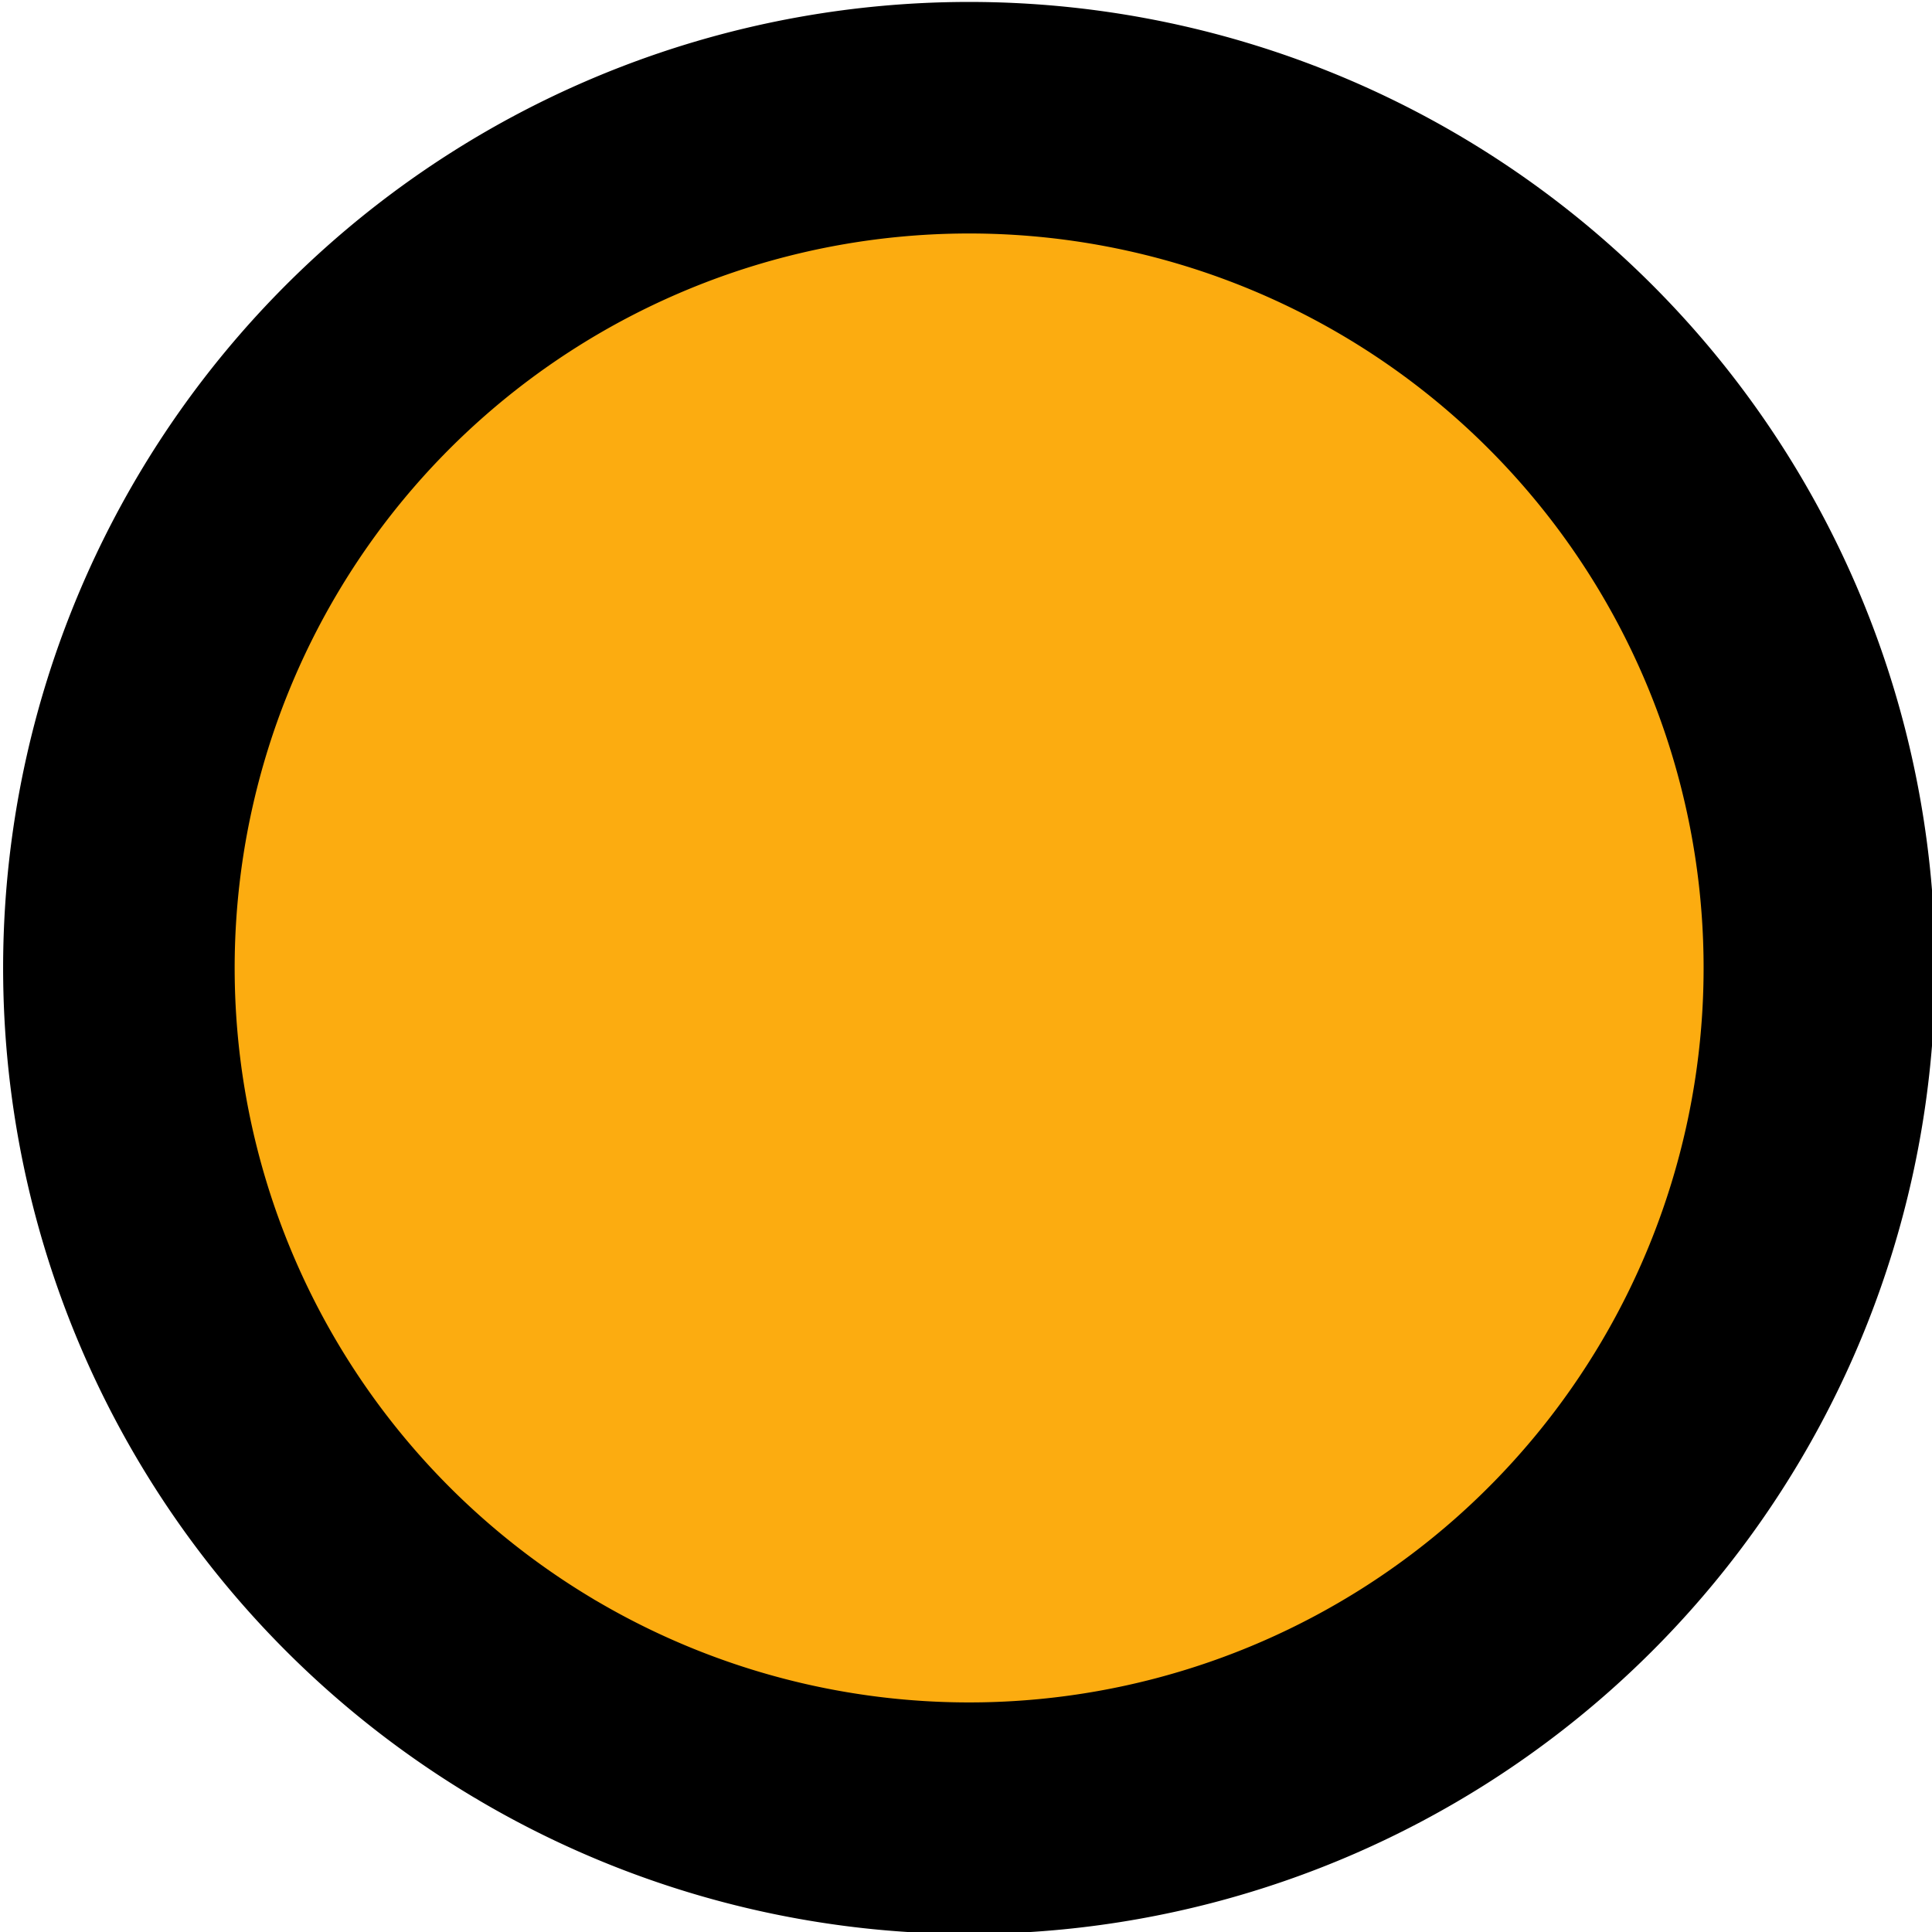 <?xml version="1.0" encoding="UTF-8" standalone="no"?>
<!-- Created with Inkscape (http://www.inkscape.org/) -->

<svg
   xmlns:dc="http://purl.org/dc/elements/1.1/"
   xmlns:cc="http://creativecommons.org/ns#"
   xmlns:rdf="http://www.w3.org/1999/02/22-rdf-syntax-ns#"
   xmlns:svg="http://www.w3.org/2000/svg"
   xmlns="http://www.w3.org/2000/svg"
   xmlns:sodipodi="http://sodipodi.sourceforge.net/DTD/sodipodi-0.dtd"
   xmlns:inkscape="http://www.inkscape.org/namespaces/inkscape"
   width="8"
   height="8"
   id="svg3778"
   version="1.1"
   inkscape:version="0.48.5 r10040"
   sodipodi:docname="Bullet.svg"
   inkscape:export-filename="/home/mike/dev/ts/minild-74-jam/assets/img/Bullet.png"
   inkscape:export-xdpi="90"
   inkscape:export-ydpi="90">
  <defs
     id="defs3780" />
  <sodipodi:namedview
     id="base"
     pagecolor="#ffffff"
     bordercolor="#666666"
     borderopacity="1.0"
     inkscape:pageopacity="0.0"
     inkscape:pageshadow="2"
     inkscape:zoom="44.791208"
     inkscape:cx="2.9254971"
     inkscape:cy="3.8864927"
     inkscape:current-layer="layer1"
     showgrid="true"
     inkscape:grid-bbox="true"
     inkscape:document-units="px"
     inkscape:window-width="1918"
     inkscape:window-height="1078"
     inkscape:window-x="0"
     inkscape:window-y="0"
     inkscape:window-maximized="0" />
  <g
     id="layer1"
     inkscape:label="Layer 1"
     inkscape:groupmode="layer"
     transform="translate(0,-24)">
    <path
       sodipodi:type="arc"
       style="fill:#fcac10;fill-opacity:1;fill-rule:nonzero;stroke:#000000;stroke-width:0.921;stroke-linecap:round;stroke-linejoin:round;stroke-miterlimit:4;stroke-opacity:1;stroke-dasharray:none"
       id="path3786"
       sodipodi:cx="4.119112"
       sodipodi:cy="4.104146"
       sodipodi:rx="3.3823602"
       sodipodi:ry="3.3823602"
       d="m 2.393,7.013 a 3.382,3.382 0 1 1 0.027,0.016"
       transform="matrix(1.041,0,0,1.041,-0.287,23.728)"
       sodipodi:start="2.1062459"
       sodipodi:end="8.3801699"
       sodipodi:open="true"
       inkscape:export-xdpi="90"
       inkscape:export-ydpi="90" />
  </g>
</svg>
